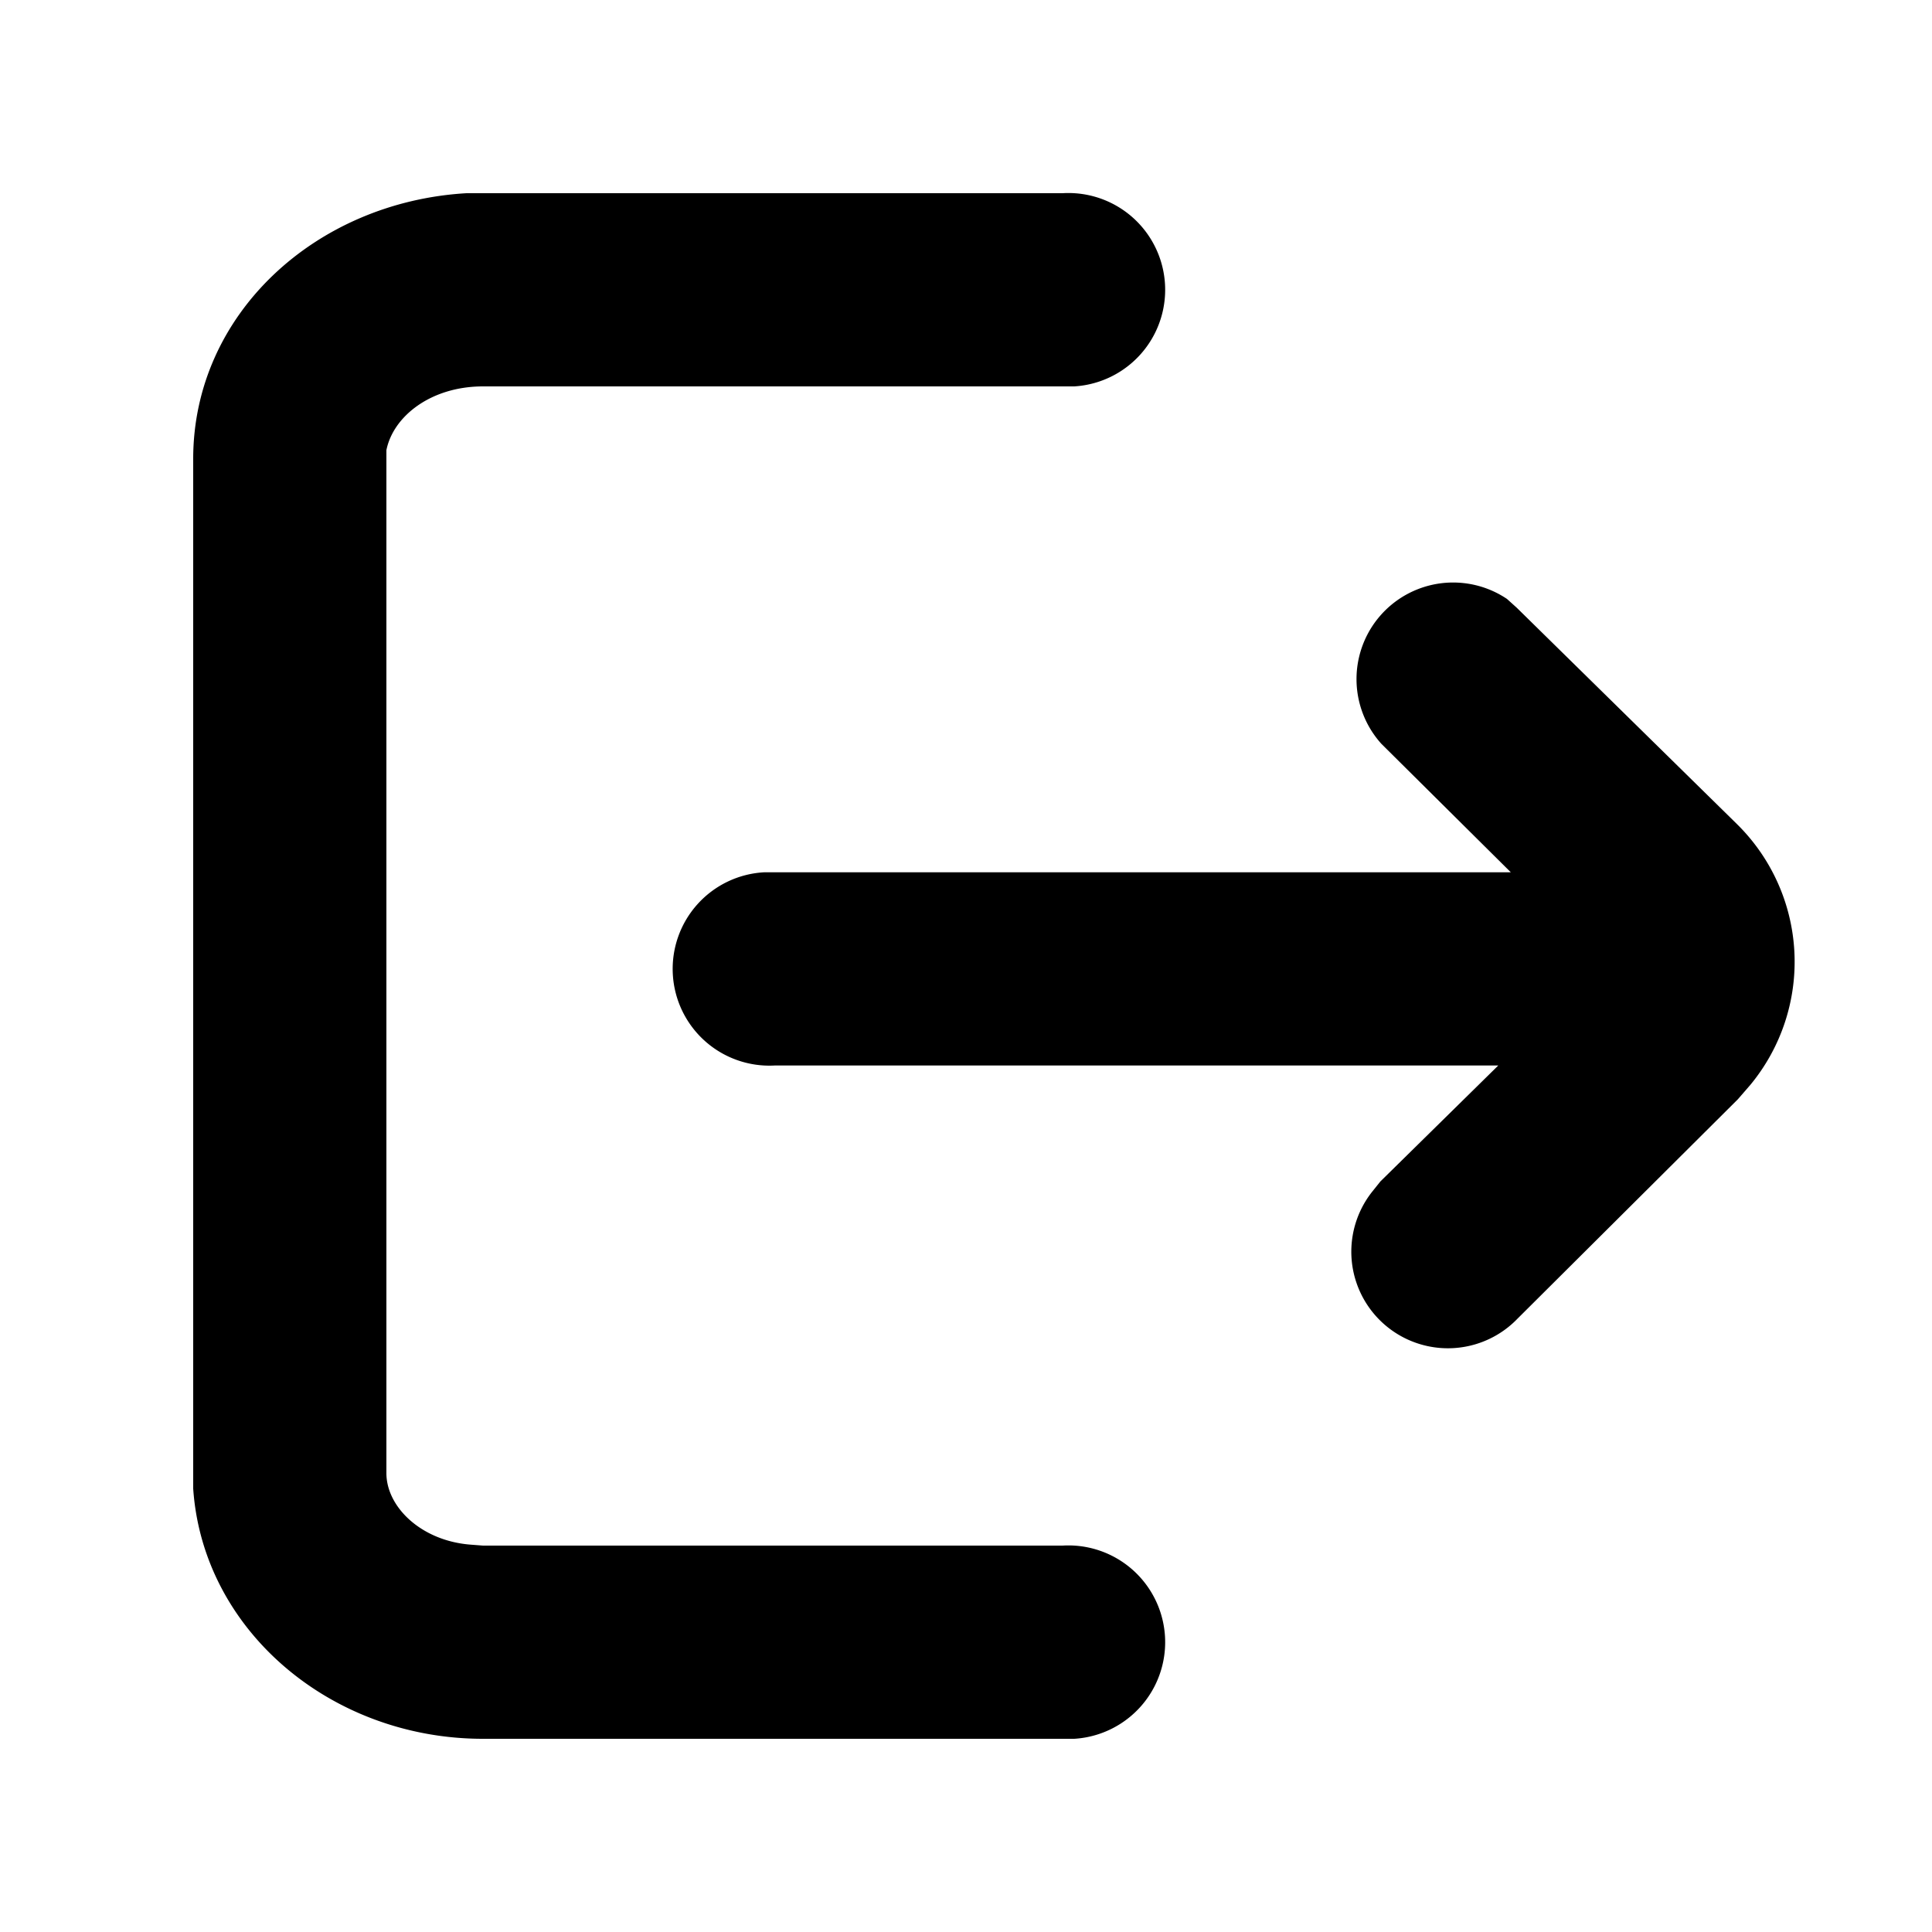 <svg xmlns="http://www.w3.org/2000/svg" viewBox="0 0 20 20">
  <defs/>
  <path d="M11 2a1 1 0 01.12 2H5c-.54 0-.93.31-1 .66v10.59c0 .35.36.7.87.74L5 16h6a1 1 0 01.12 2H5c-1.57 0-2.9-1.12-3-2.59V4.75C2 3.25 3.27 2.09 4.83 2H11zm4.6 4.2l.1.09 2.28 2.24a2 2 0 01.14 2.7l-.13.15-2.28 2.27a1 1 0 01-1.5-1.32l.08-.1 1.22-1.2H8.02a1 1 0 01-.11-2h7.73L14.3 7.7a1 1 0 011.3-1.5z"/>
</svg>
